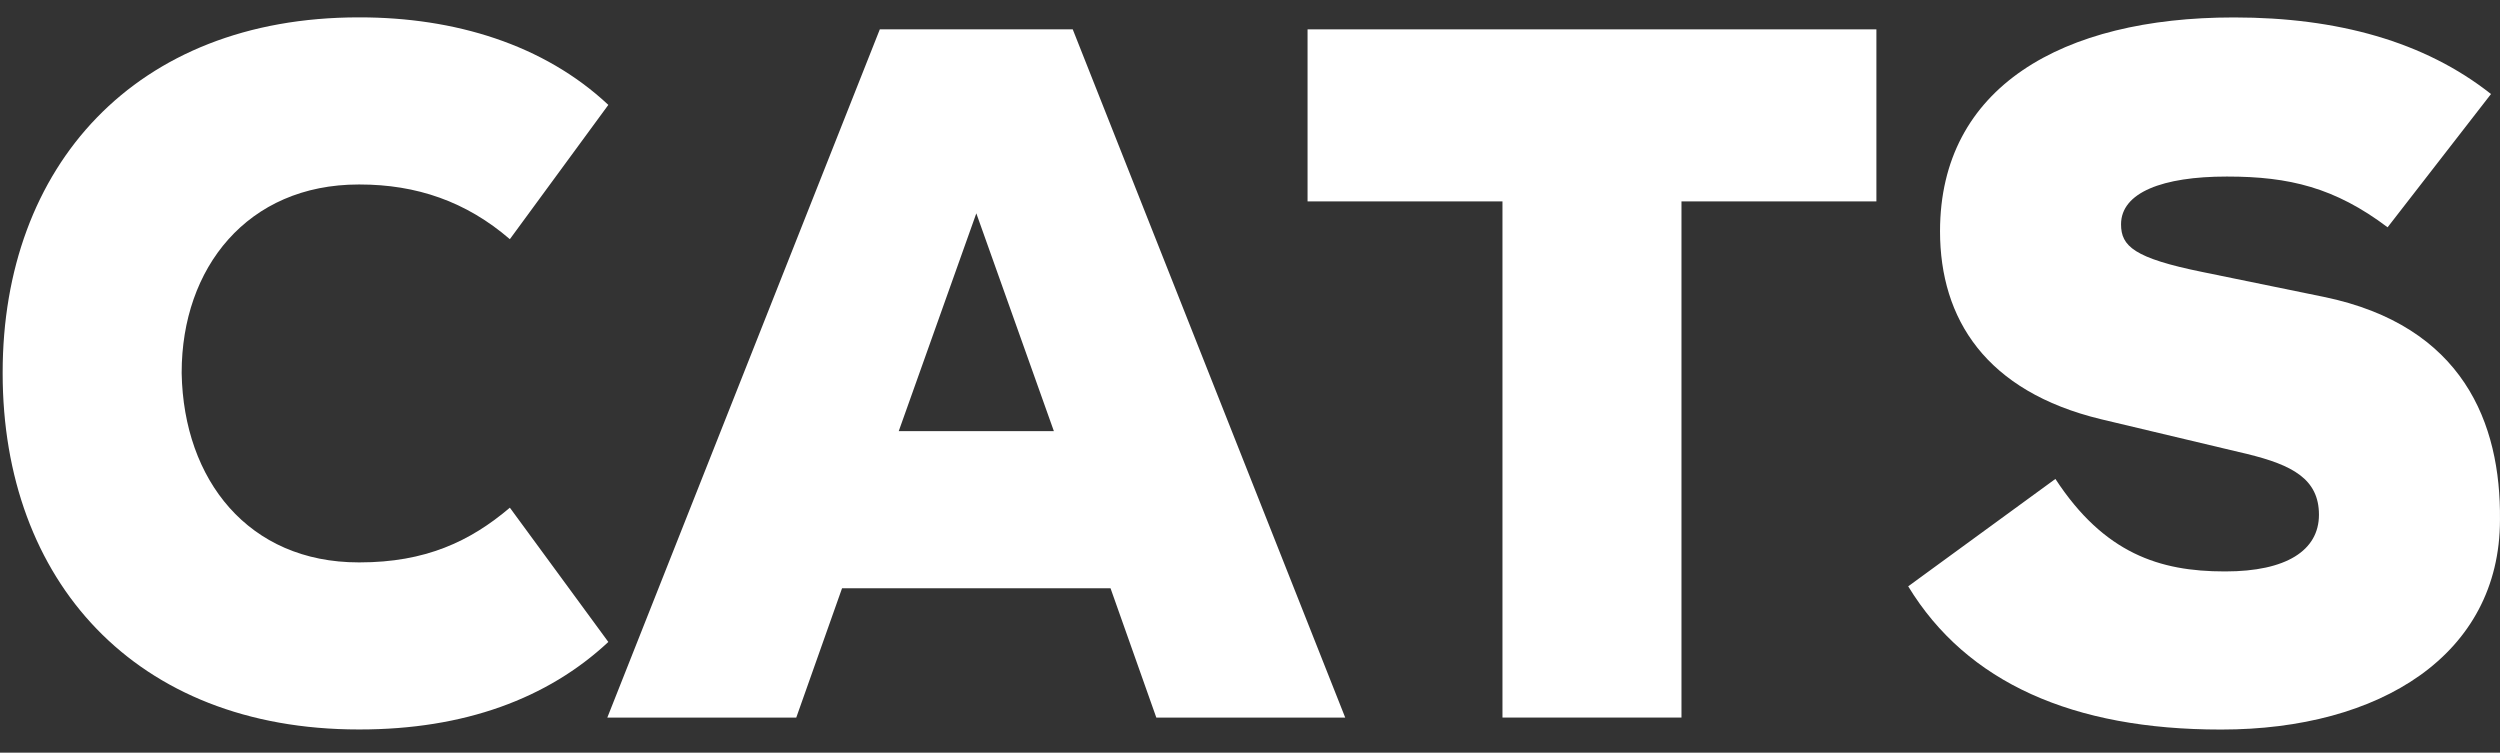 <svg width="93" height="28" viewBox="0 0 93 28" fill="none" xmlns="http://www.w3.org/2000/svg">
<rect x="0" y="0" width="93" height="28" fill="#333333" stroke="none"/>
<path d="M18.967 8.898C17.339 7.493 15.49 6.863 13.38 6.863H13.343C9.2 6.863 6.758 9.971 6.758 13.855V13.892C6.832 17.85 9.237 20.921 13.343 20.921H13.38C15.822 20.921 17.487 20.144 18.967 18.886L22.63 23.881C20.372 25.99 17.265 27.136 13.38 27.136H13.343C5.019 27.136 0.099 21.587 0.099 13.891V13.854C0.099 6.195 5.02 0.646 13.343 0.646H13.38C16.895 0.646 20.224 1.645 22.63 3.902L18.967 8.897V8.898Z" fill="white"/>
<path d="M50.044 26.694H43.015L41.312 21.884H31.324L29.621 26.694H22.592L32.729 1.092H39.906L50.042 26.694H50.044ZM36.319 7.936L33.433 16.038H39.204L36.319 7.936Z" fill="white"/>
<path d="M69.802 1.092V7.492H62.551V26.693H55.892V7.492H48.641V1.092H69.803H69.802Z" fill="white"/>
<path d="M88.818 8.455C86.857 6.976 85.155 6.568 82.861 6.568H82.824C80.456 6.568 78.903 7.159 78.903 8.344C78.903 9.158 79.384 9.601 81.937 10.12L86.451 11.045C91.631 12.117 93.036 15.744 92.999 19.332C92.999 24.364 88.522 27.139 82.639 27.139H82.603C77.127 27.139 73.168 25.4 70.985 21.811L76.461 17.816C78.274 20.591 80.345 21.257 82.75 21.257H82.787C85.044 21.257 86.265 20.48 86.265 19.148C86.265 17.815 85.266 17.297 83.601 16.89L78.162 15.596C73.871 14.561 72.169 11.86 72.169 8.604C72.169 3.239 76.72 0.649 83.083 0.649H83.12C86.93 0.649 90.186 1.537 92.665 3.498L88.818 8.456V8.455Z" fill="white"/>
</svg>
